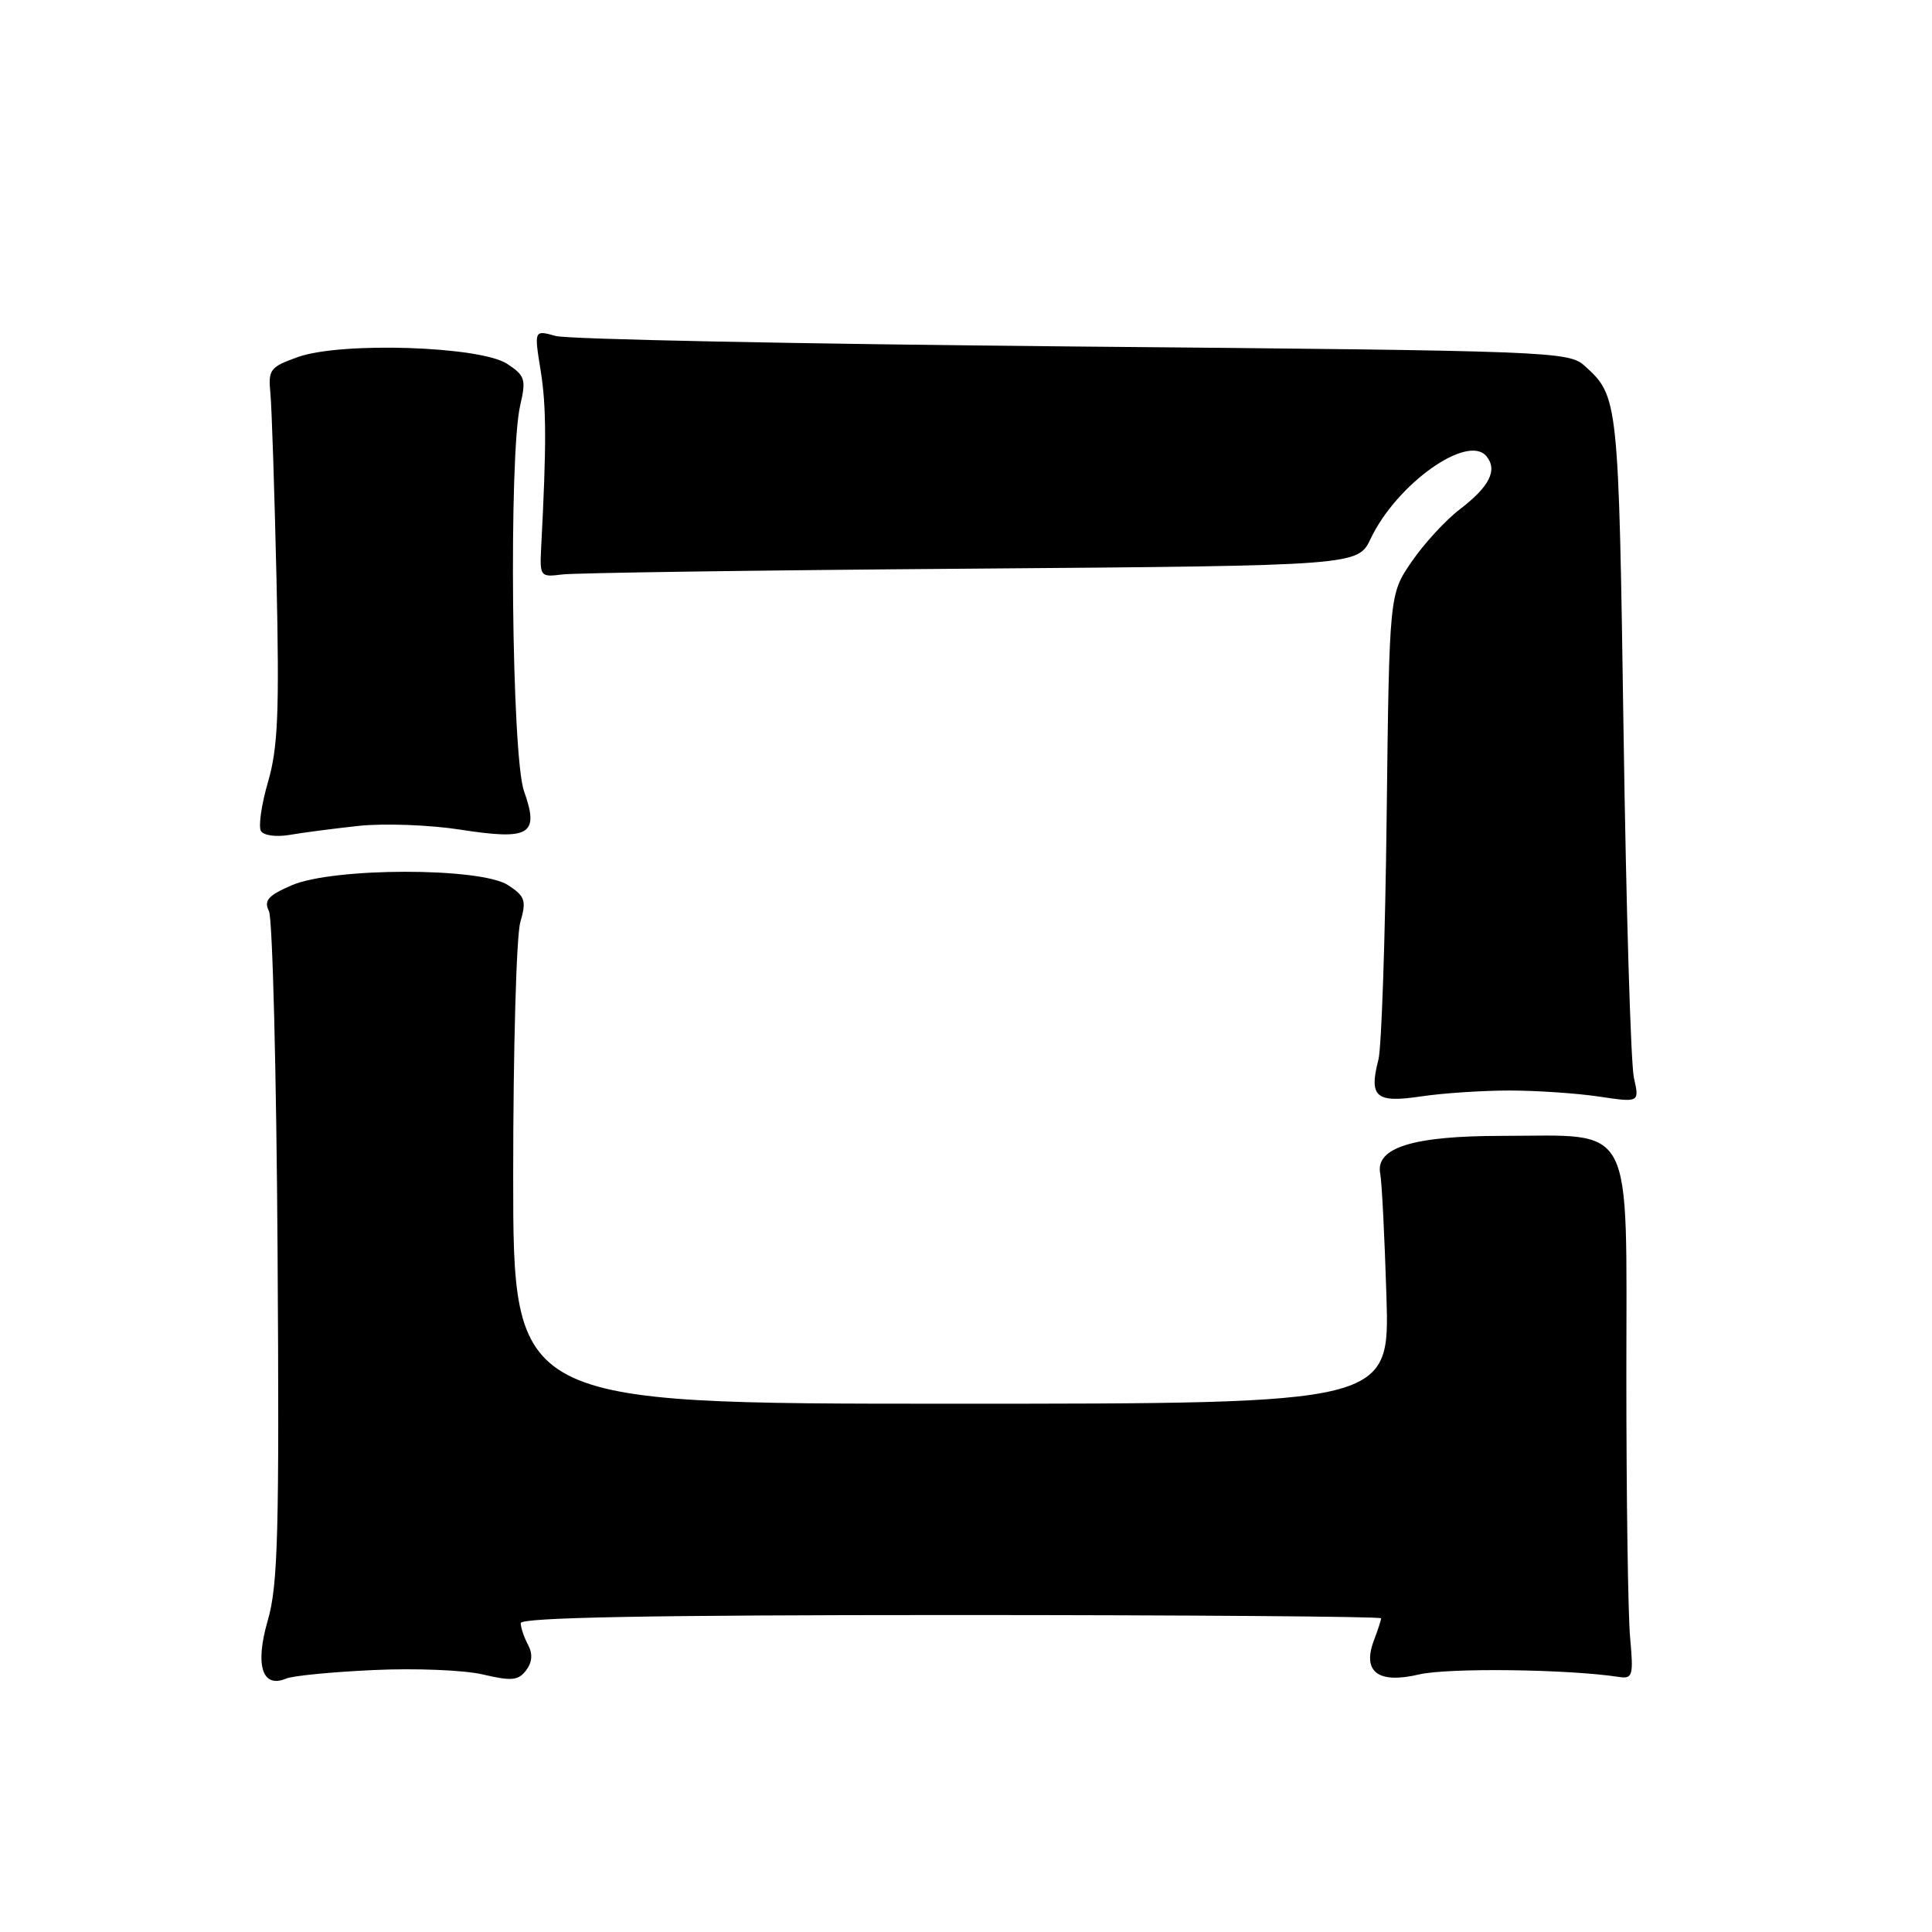 <?xml version="1.0" encoding="UTF-8" standalone="no"?>
<!DOCTYPE svg PUBLIC "-//W3C//DTD SVG 1.1//EN" "http://www.w3.org/Graphics/SVG/1.1/DTD/svg11.dtd" >
<svg xmlns="http://www.w3.org/2000/svg" xmlns:xlink="http://www.w3.org/1999/xlink" version="1.1" viewBox="0 0 256 256">
 <g >
 <path fill="currentColor"
d=" M 49.50 221.29 C 55.00 221.03 61.52 221.29 64.00 221.88 C 67.79 222.77 68.69 222.68 69.71 221.33 C 70.53 220.24 70.61 219.15 69.96 217.93 C 69.43 216.94 69.00 215.65 69.00 215.07 C 69.00 214.32 86.32 214.00 126.00 214.00 C 157.35 214.00 183.00 214.20 183.00 214.43 C 183.00 214.67 182.58 215.98 182.06 217.33 C 180.47 221.53 182.59 223.15 188.00 221.88 C 191.83 220.97 207.73 221.17 214.50 222.20 C 216.34 222.48 216.46 222.07 216.00 217.00 C 215.72 213.97 215.50 198.35 215.50 182.27 C 215.50 148.06 216.77 150.50 199.00 150.51 C 187.19 150.51 182.20 152.07 182.89 155.54 C 183.10 156.62 183.47 163.91 183.71 171.75 C 184.15 186.00 184.15 186.00 126.07 186.00 C 68.00 186.00 68.00 186.00 68.00 155.74 C 68.00 139.10 68.42 124.02 68.94 122.22 C 69.77 119.32 69.59 118.78 67.33 117.29 C 63.69 114.91 44.13 114.93 38.64 117.31 C 35.51 118.67 34.94 119.32 35.64 120.74 C 36.11 121.71 36.63 142.02 36.78 165.89 C 37.02 203.09 36.84 210.05 35.48 214.72 C 33.76 220.65 34.74 223.76 37.91 222.42 C 38.78 222.05 44.00 221.54 49.50 221.29 Z  M 200.00 144.50 C 203.57 144.50 208.92 144.86 211.87 145.30 C 217.24 146.10 217.24 146.10 216.50 142.80 C 216.09 140.99 215.47 120.38 215.13 97.00 C 214.48 52.84 214.44 52.52 209.99 48.49 C 207.86 46.56 205.83 46.48 142.15 45.91 C 106.04 45.58 75.21 44.96 73.64 44.52 C 70.77 43.72 70.77 43.72 71.64 49.11 C 72.41 53.91 72.42 58.93 71.71 72.50 C 71.51 76.40 71.58 76.49 74.50 76.12 C 76.15 75.91 100.55 75.56 128.72 75.35 C 179.93 74.95 179.93 74.95 181.63 71.36 C 185.07 64.13 194.46 57.44 196.96 60.45 C 198.47 62.28 197.37 64.48 193.44 67.48 C 191.58 68.90 188.71 72.01 187.07 74.40 C 184.09 78.73 184.09 78.73 183.74 108.12 C 183.55 124.28 183.06 138.81 182.65 140.40 C 181.37 145.37 182.29 146.17 188.23 145.29 C 191.13 144.85 196.43 144.50 200.00 144.50 Z  M 47.56 109.43 C 50.89 109.08 56.90 109.30 60.92 109.92 C 70.25 111.37 71.49 110.63 69.43 104.81 C 67.79 100.15 67.40 60.31 68.93 53.71 C 69.73 50.26 69.57 49.77 67.20 48.21 C 63.64 45.87 45.23 45.27 39.50 47.30 C 35.78 48.63 35.52 48.96 35.83 52.11 C 36.01 53.98 36.37 65.09 36.64 76.80 C 37.03 94.37 36.83 99.07 35.52 103.59 C 34.64 106.60 34.22 109.54 34.58 110.12 C 34.94 110.71 36.63 110.93 38.36 110.63 C 40.09 110.33 44.23 109.79 47.56 109.43 Z "/>
</g>
</svg>
